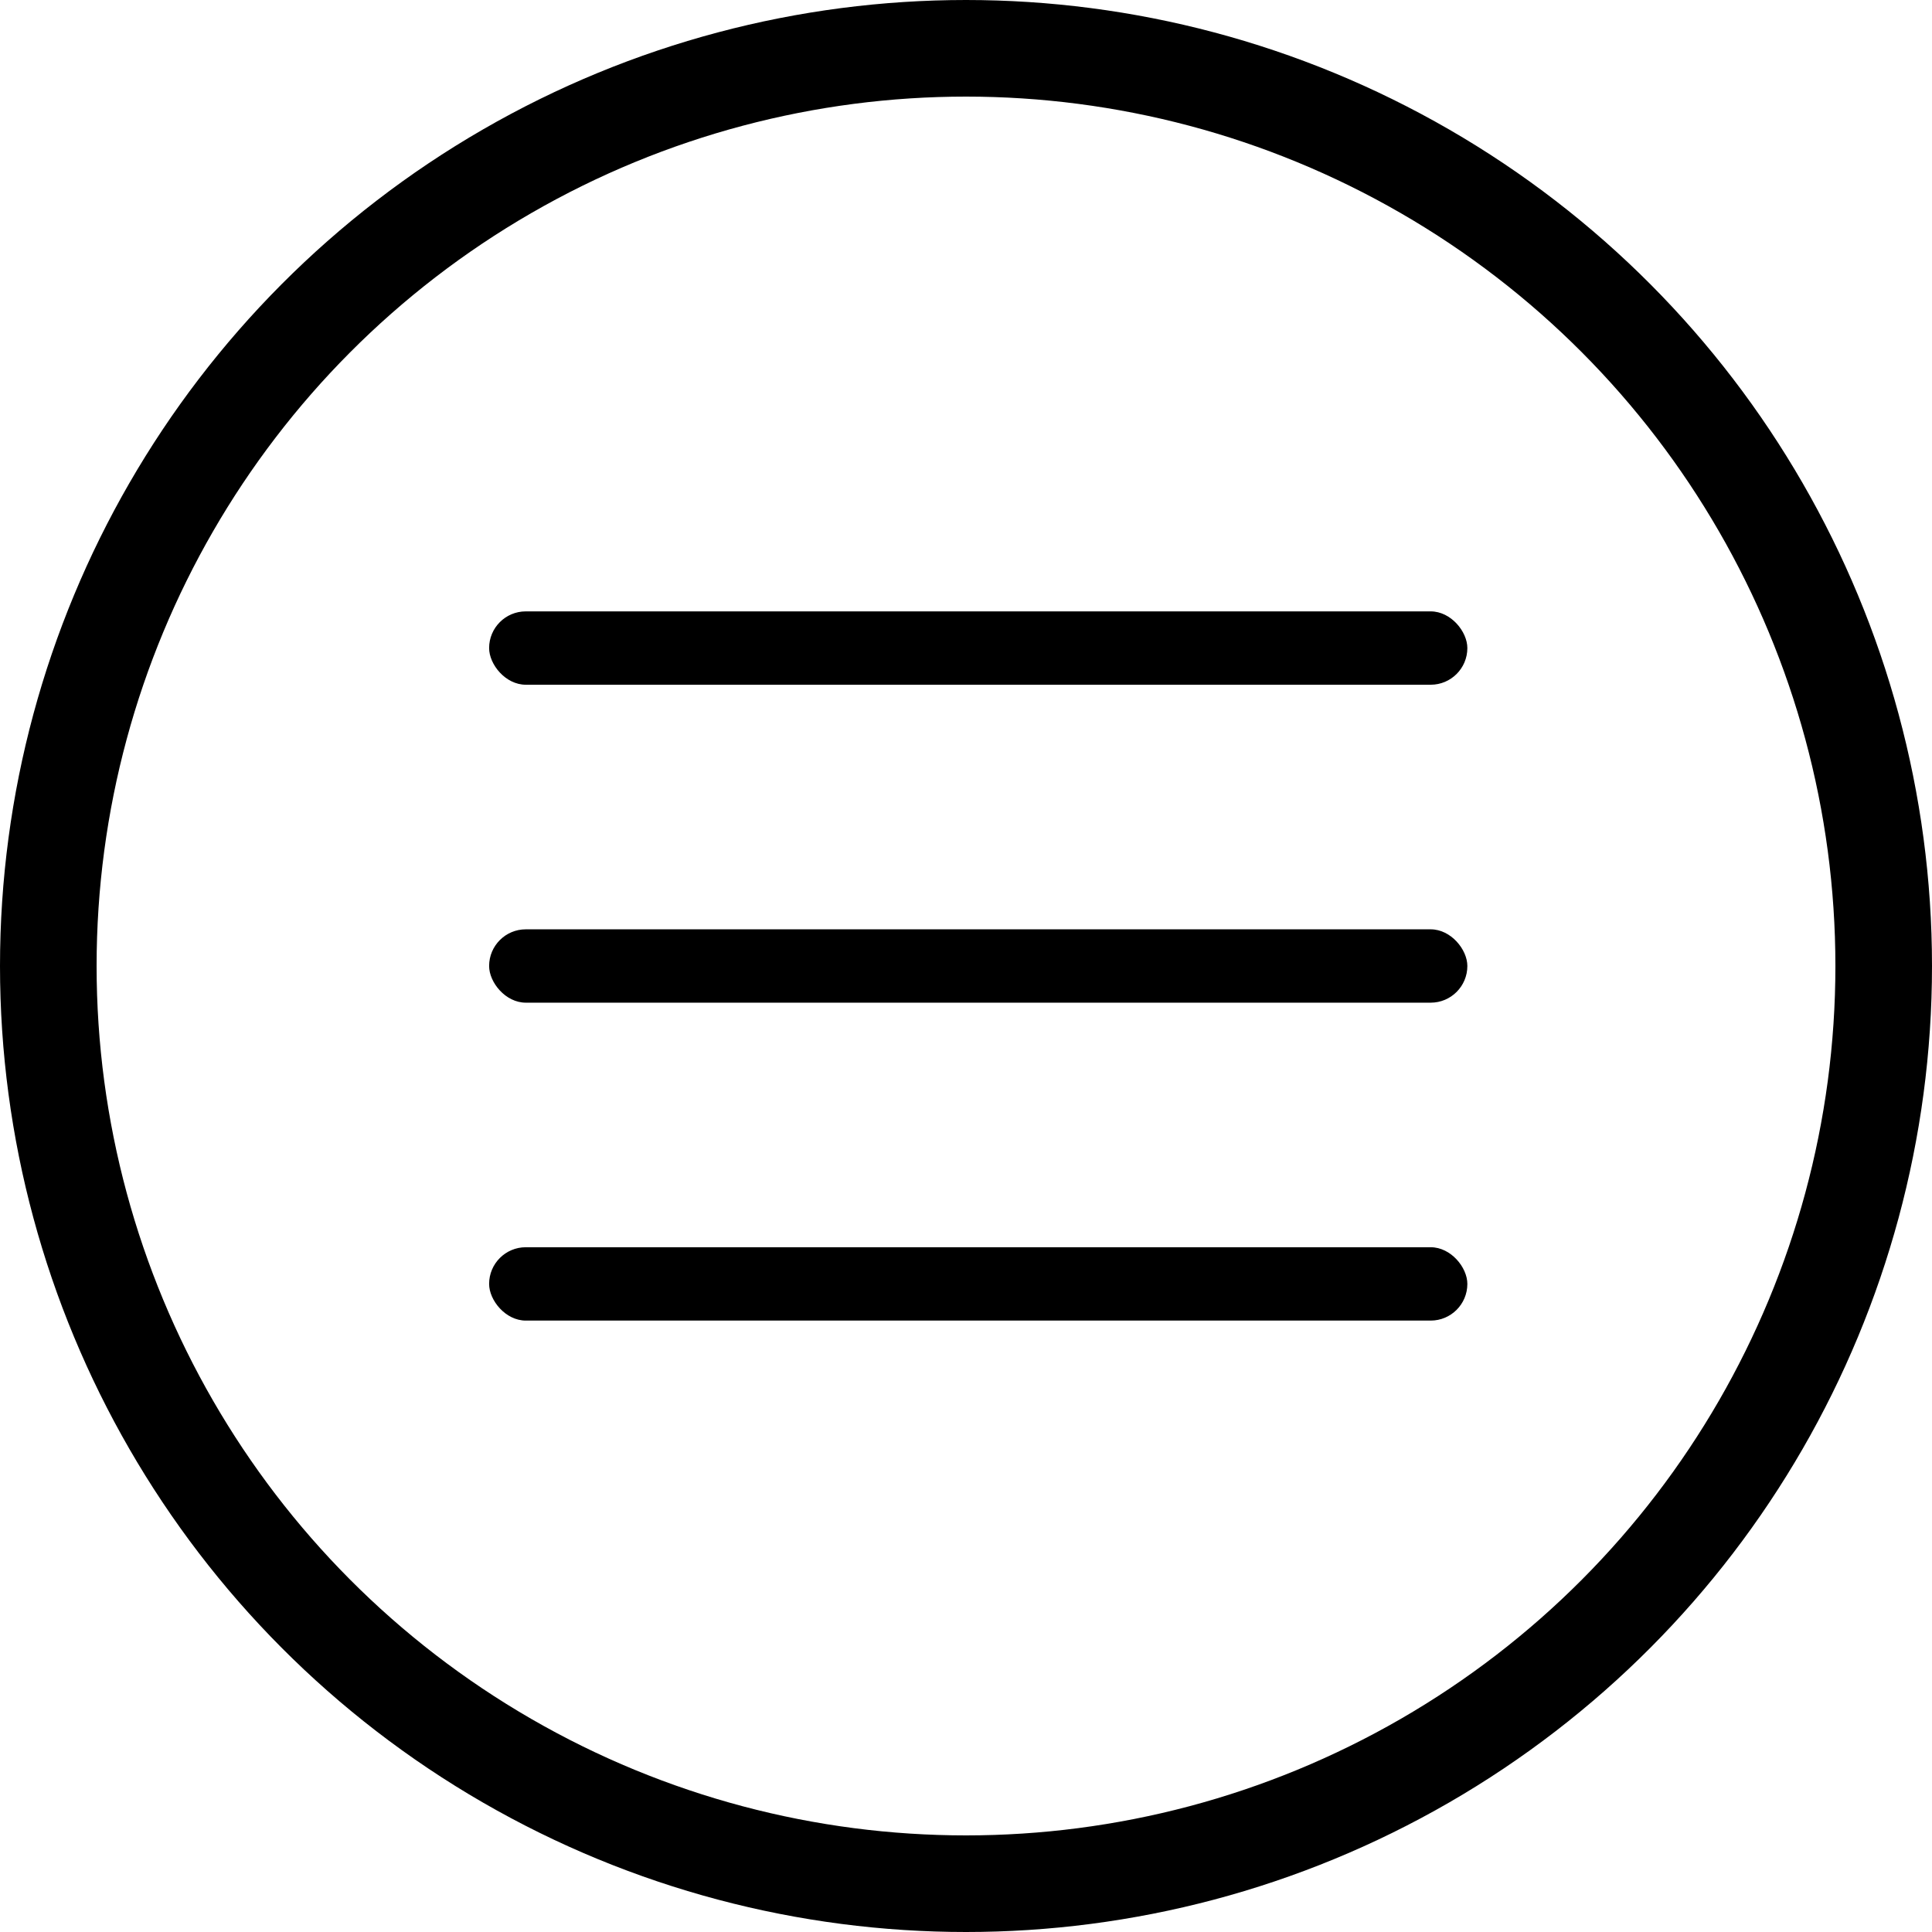 <svg width="60" height="60" viewBox="0 0 60 60" fill="none" xmlns="http://www.w3.org/2000/svg">
<circle cx="30" cy="30" r="28.5" stroke="black" stroke-width="3"/>
<rect x="15.19" y="18.987" width="30.38" height="2.278" rx="1.139" fill="black"/>
<rect x="15.19" y="28.861" width="30.38" height="2.278" rx="1.139" fill="black"/>
<rect x="15.19" y="38.734" width="30.38" height="2.278" rx="1.139" fill="black"/>
</svg>
